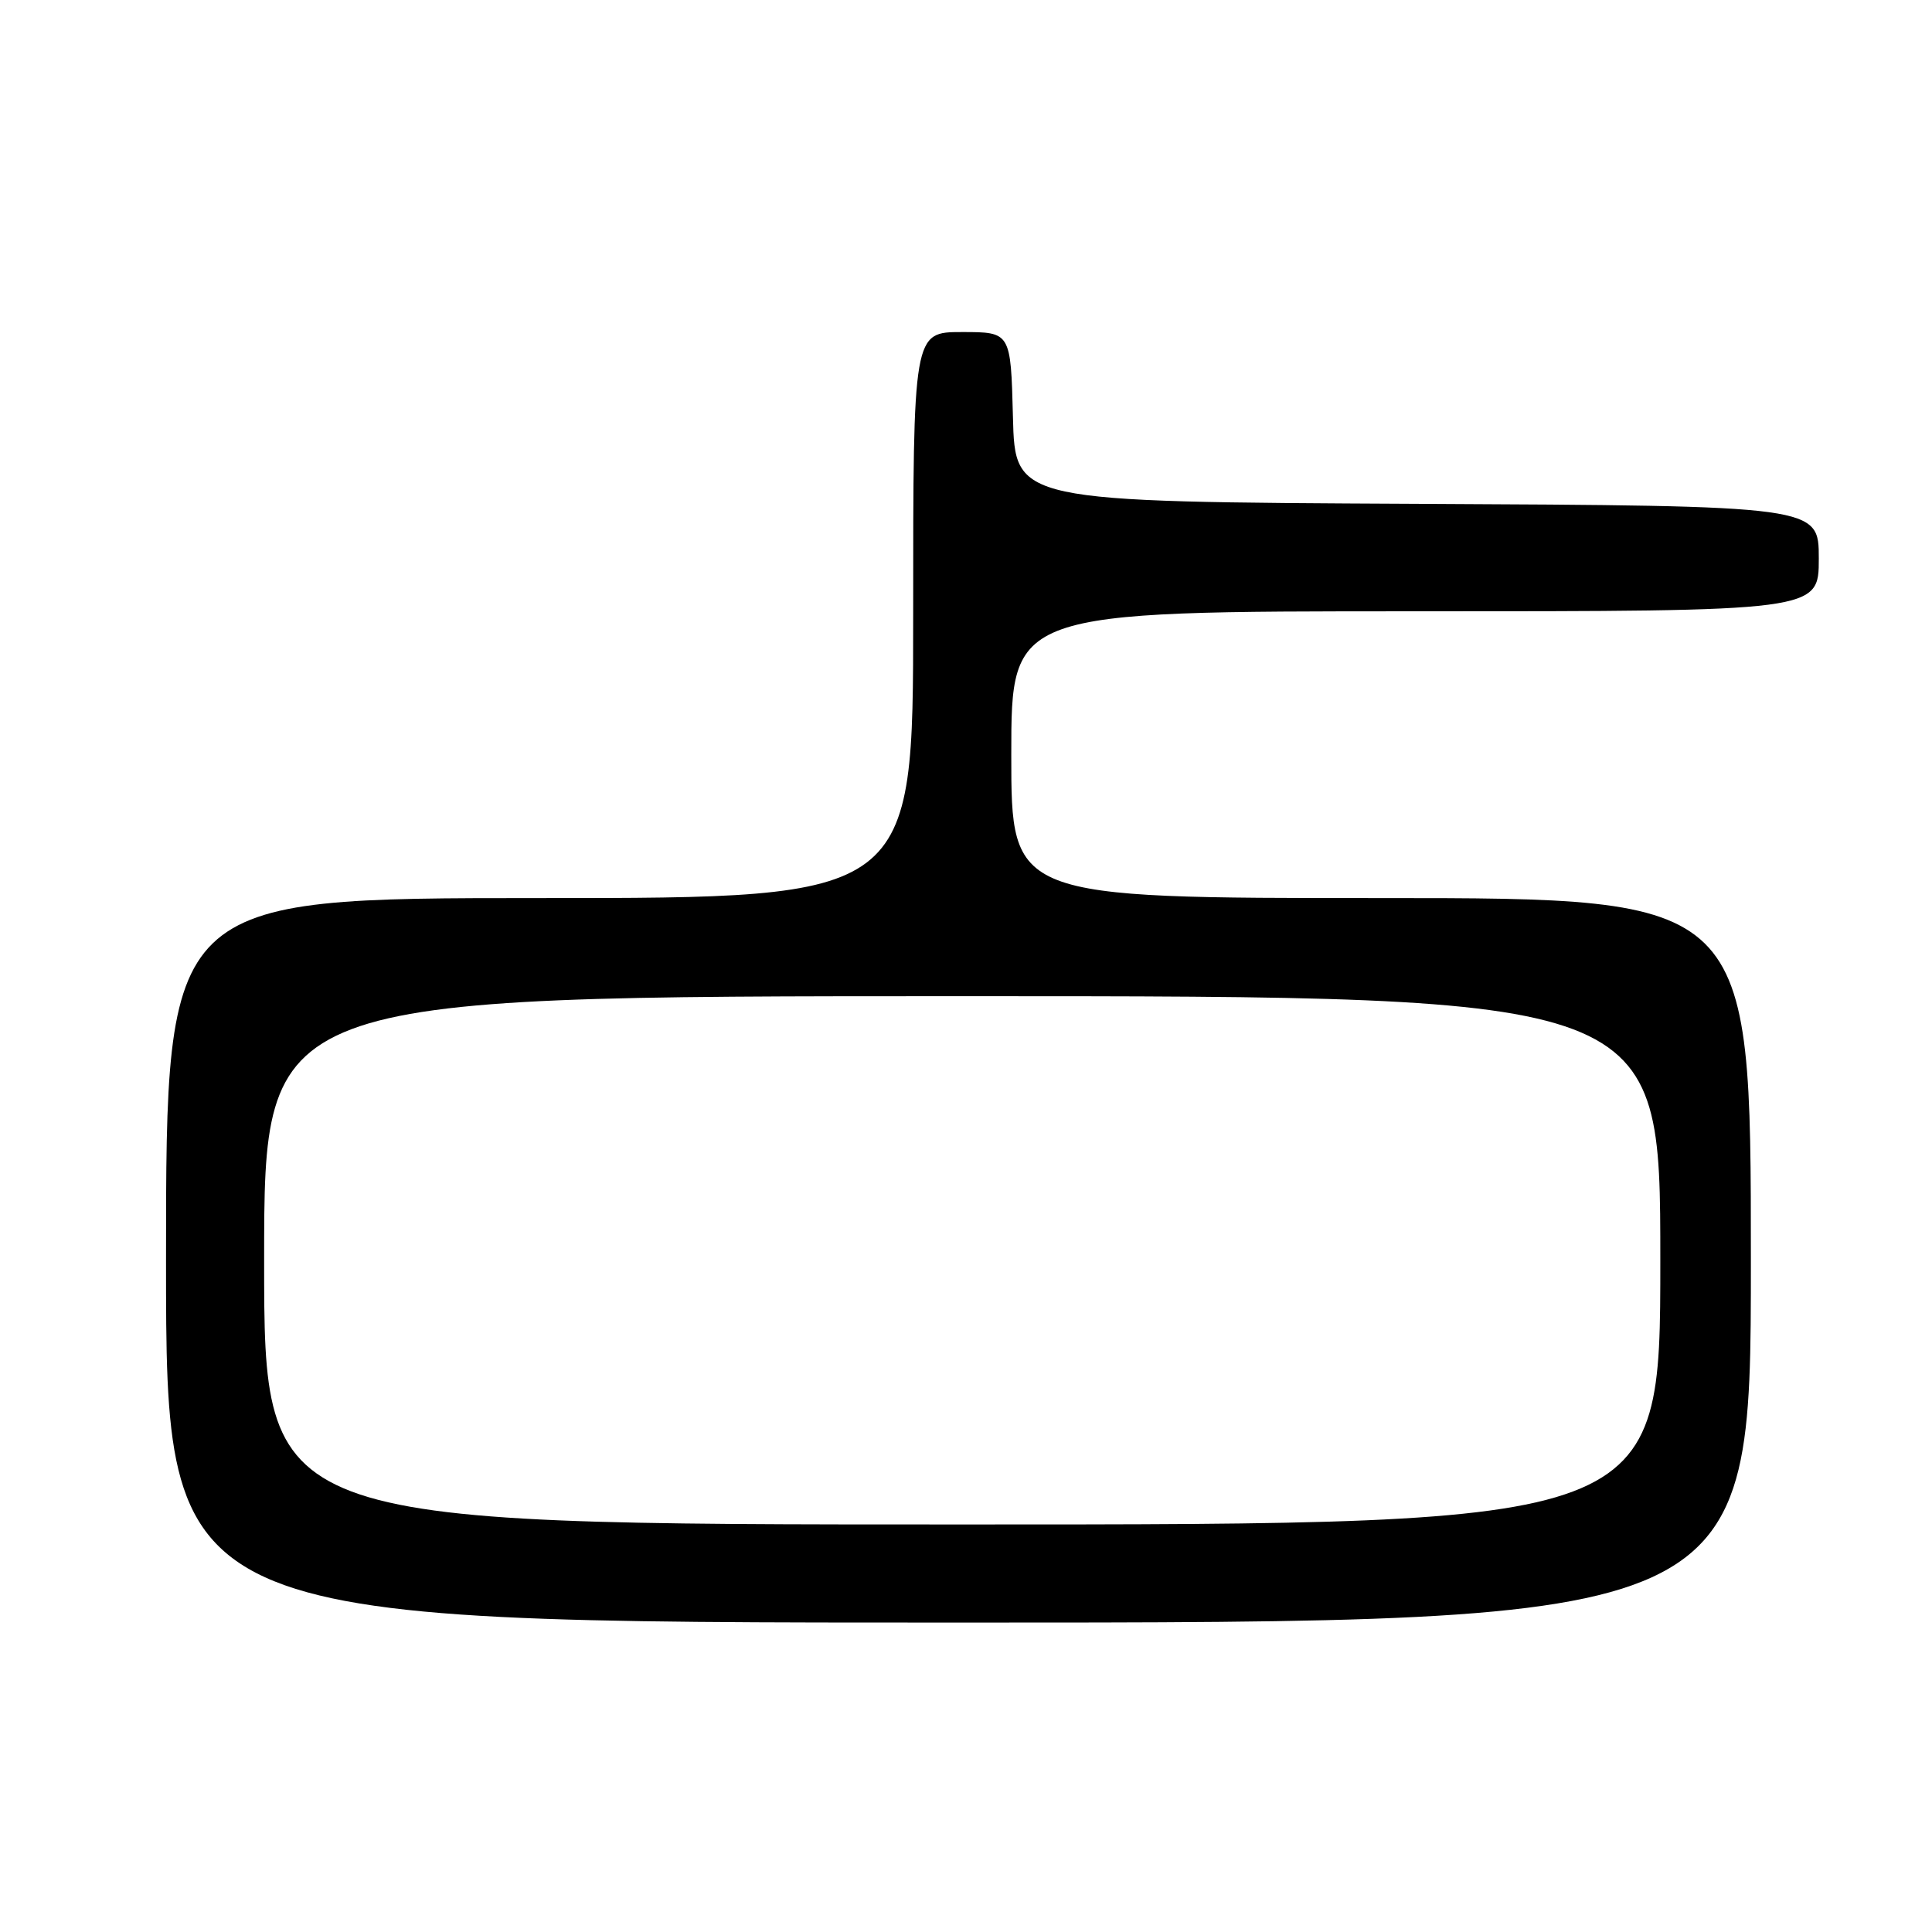 <?xml version="1.0" encoding="UTF-8" standalone="no"?>
<!DOCTYPE svg PUBLIC "-//W3C//DTD SVG 1.1//EN" "http://www.w3.org/Graphics/SVG/1.1/DTD/svg11.dtd" >
<svg xmlns="http://www.w3.org/2000/svg" xmlns:xlink="http://www.w3.org/1999/xlink" version="1.1" viewBox="0 0 256 256">
 <g >
 <path fill="currentColor"
d=" M 232.00 167.00 C 232.00 119.00 232.00 119.00 183.00 119.00 C 134.00 119.00 134.00 119.00 134.00 100.00 C 134.00 81.00 134.00 81.00 187.50 81.00 C 241.00 81.00 241.00 81.00 241.00 74.01 C 241.00 67.02 241.00 67.02 187.75 66.76 C 134.50 66.50 134.50 66.50 134.22 55.25 C 133.93 44.00 133.93 44.00 127.47 44.00 C 121.00 44.00 121.00 44.00 121.00 81.50 C 121.00 119.00 121.00 119.00 71.50 119.00 C 22.00 119.00 22.00 119.00 22.00 167.00 C 22.00 215.00 22.00 215.00 127.00 215.00 C 232.00 215.00 232.00 215.00 232.00 167.00 Z  M 35.00 167.00 C 35.00 132.00 35.00 132.00 127.50 132.00 C 220.00 132.00 220.00 132.00 220.00 167.00 C 220.00 202.00 220.00 202.00 127.50 202.00 C 35.00 202.00 35.00 202.00 35.00 167.00 Z "/>
</g>
</svg>